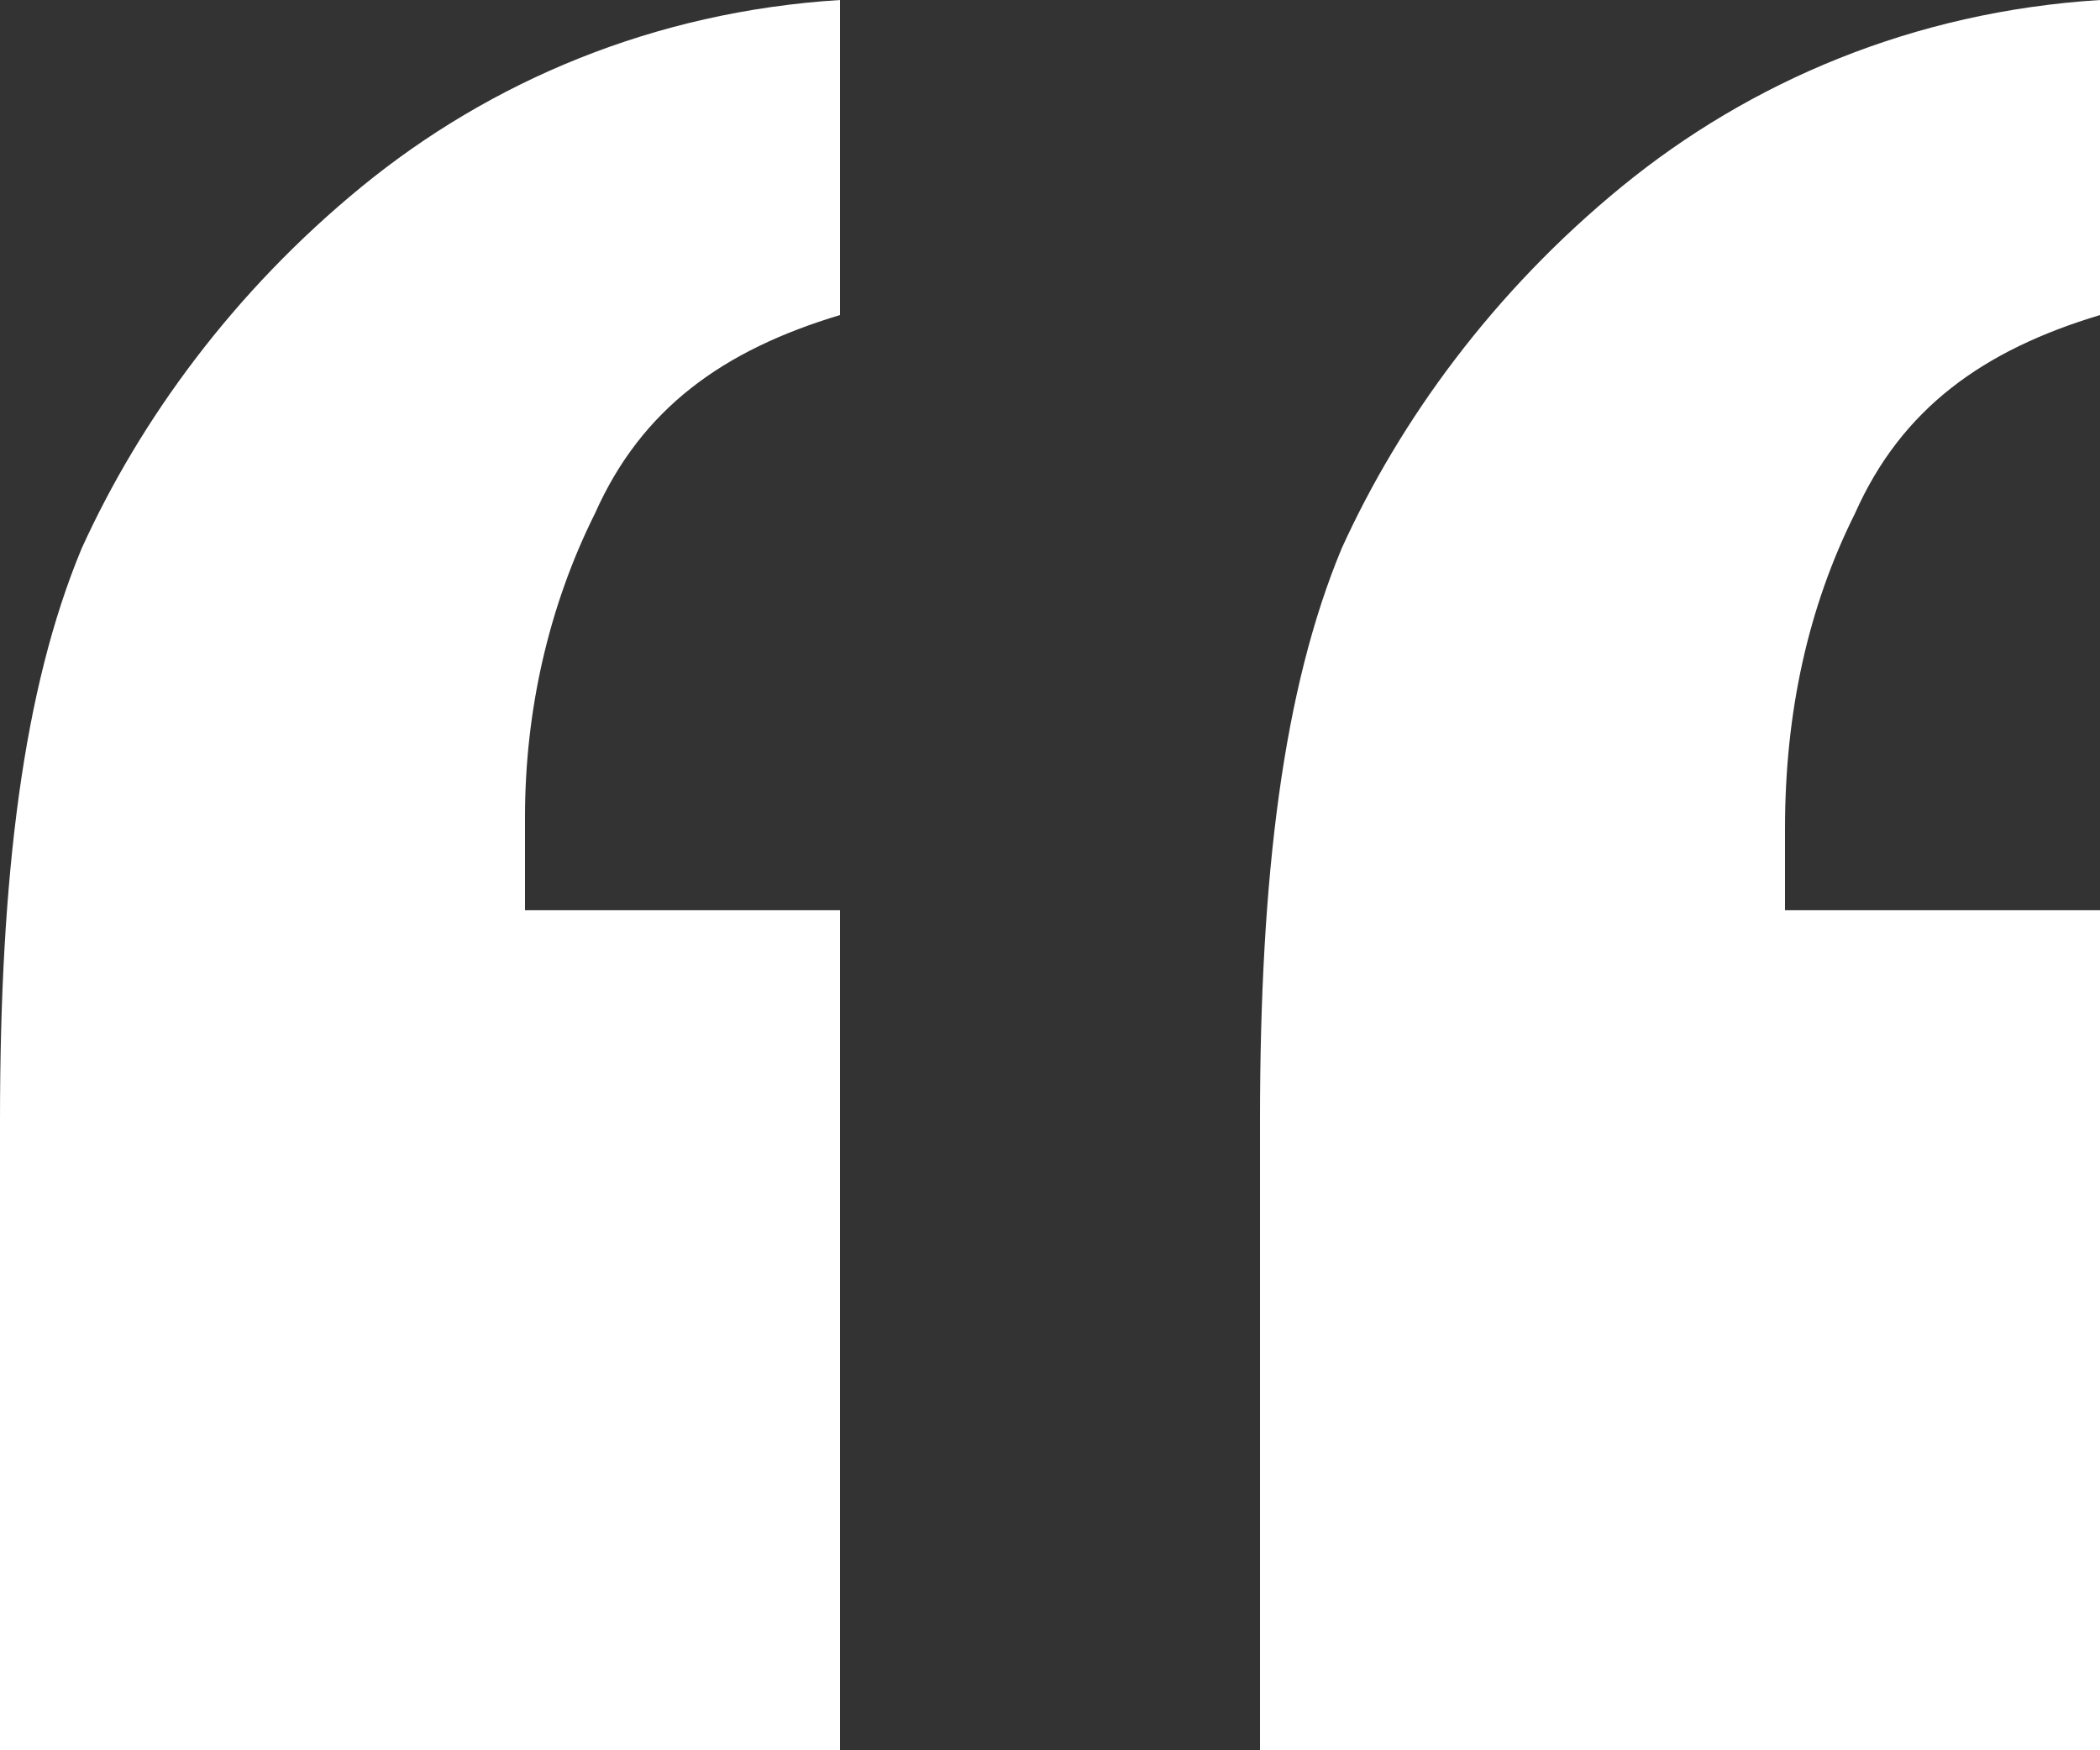<?xml version="1.0" encoding="utf-8"?>
<!-- Generator: Adobe Illustrator 25.2.0, SVG Export Plug-In . SVG Version: 6.00 Build 0)  -->
<svg version="1.1" id="Layer_1" xmlns="http://www.w3.org/2000/svg" xmlns:xlink="http://www.w3.org/1999/xlink" x="0px" y="0px"
	 viewBox="0 0 18 15" style="enable-background:new 0 0 18 15;" xml:space="preserve">
<rect x="0" y="0" width="18" height="15" fill="#333333" stroke="none"/>
<style type="text/css">
	.st0{fill:white;}
</style>
<path class="st0" d="M4.5,7.8h2.7V15H0V9.6c0-2.1,0.2-3.7,0.7-4.9c0.5-1.1,1.3-2.2,2.4-3.1C4.2,0.7,5.6,0.1,7.2,0v2.7
	C6.2,3,5.5,3.5,5.1,4.4C4.7,5.2,4.5,6.1,4.5,7V7.8z M15.3,7.8H18V15h-7.2V9.6c0-2.1,0.2-3.7,0.7-4.9c0.5-1.1,1.3-2.2,2.4-3.1
	C15,0.7,16.4,0.1,18,0v2.7c-1,0.3-1.7,0.8-2.1,1.7c-0.4,0.8-0.6,1.7-0.6,2.7V7.8z"/>
</svg>
